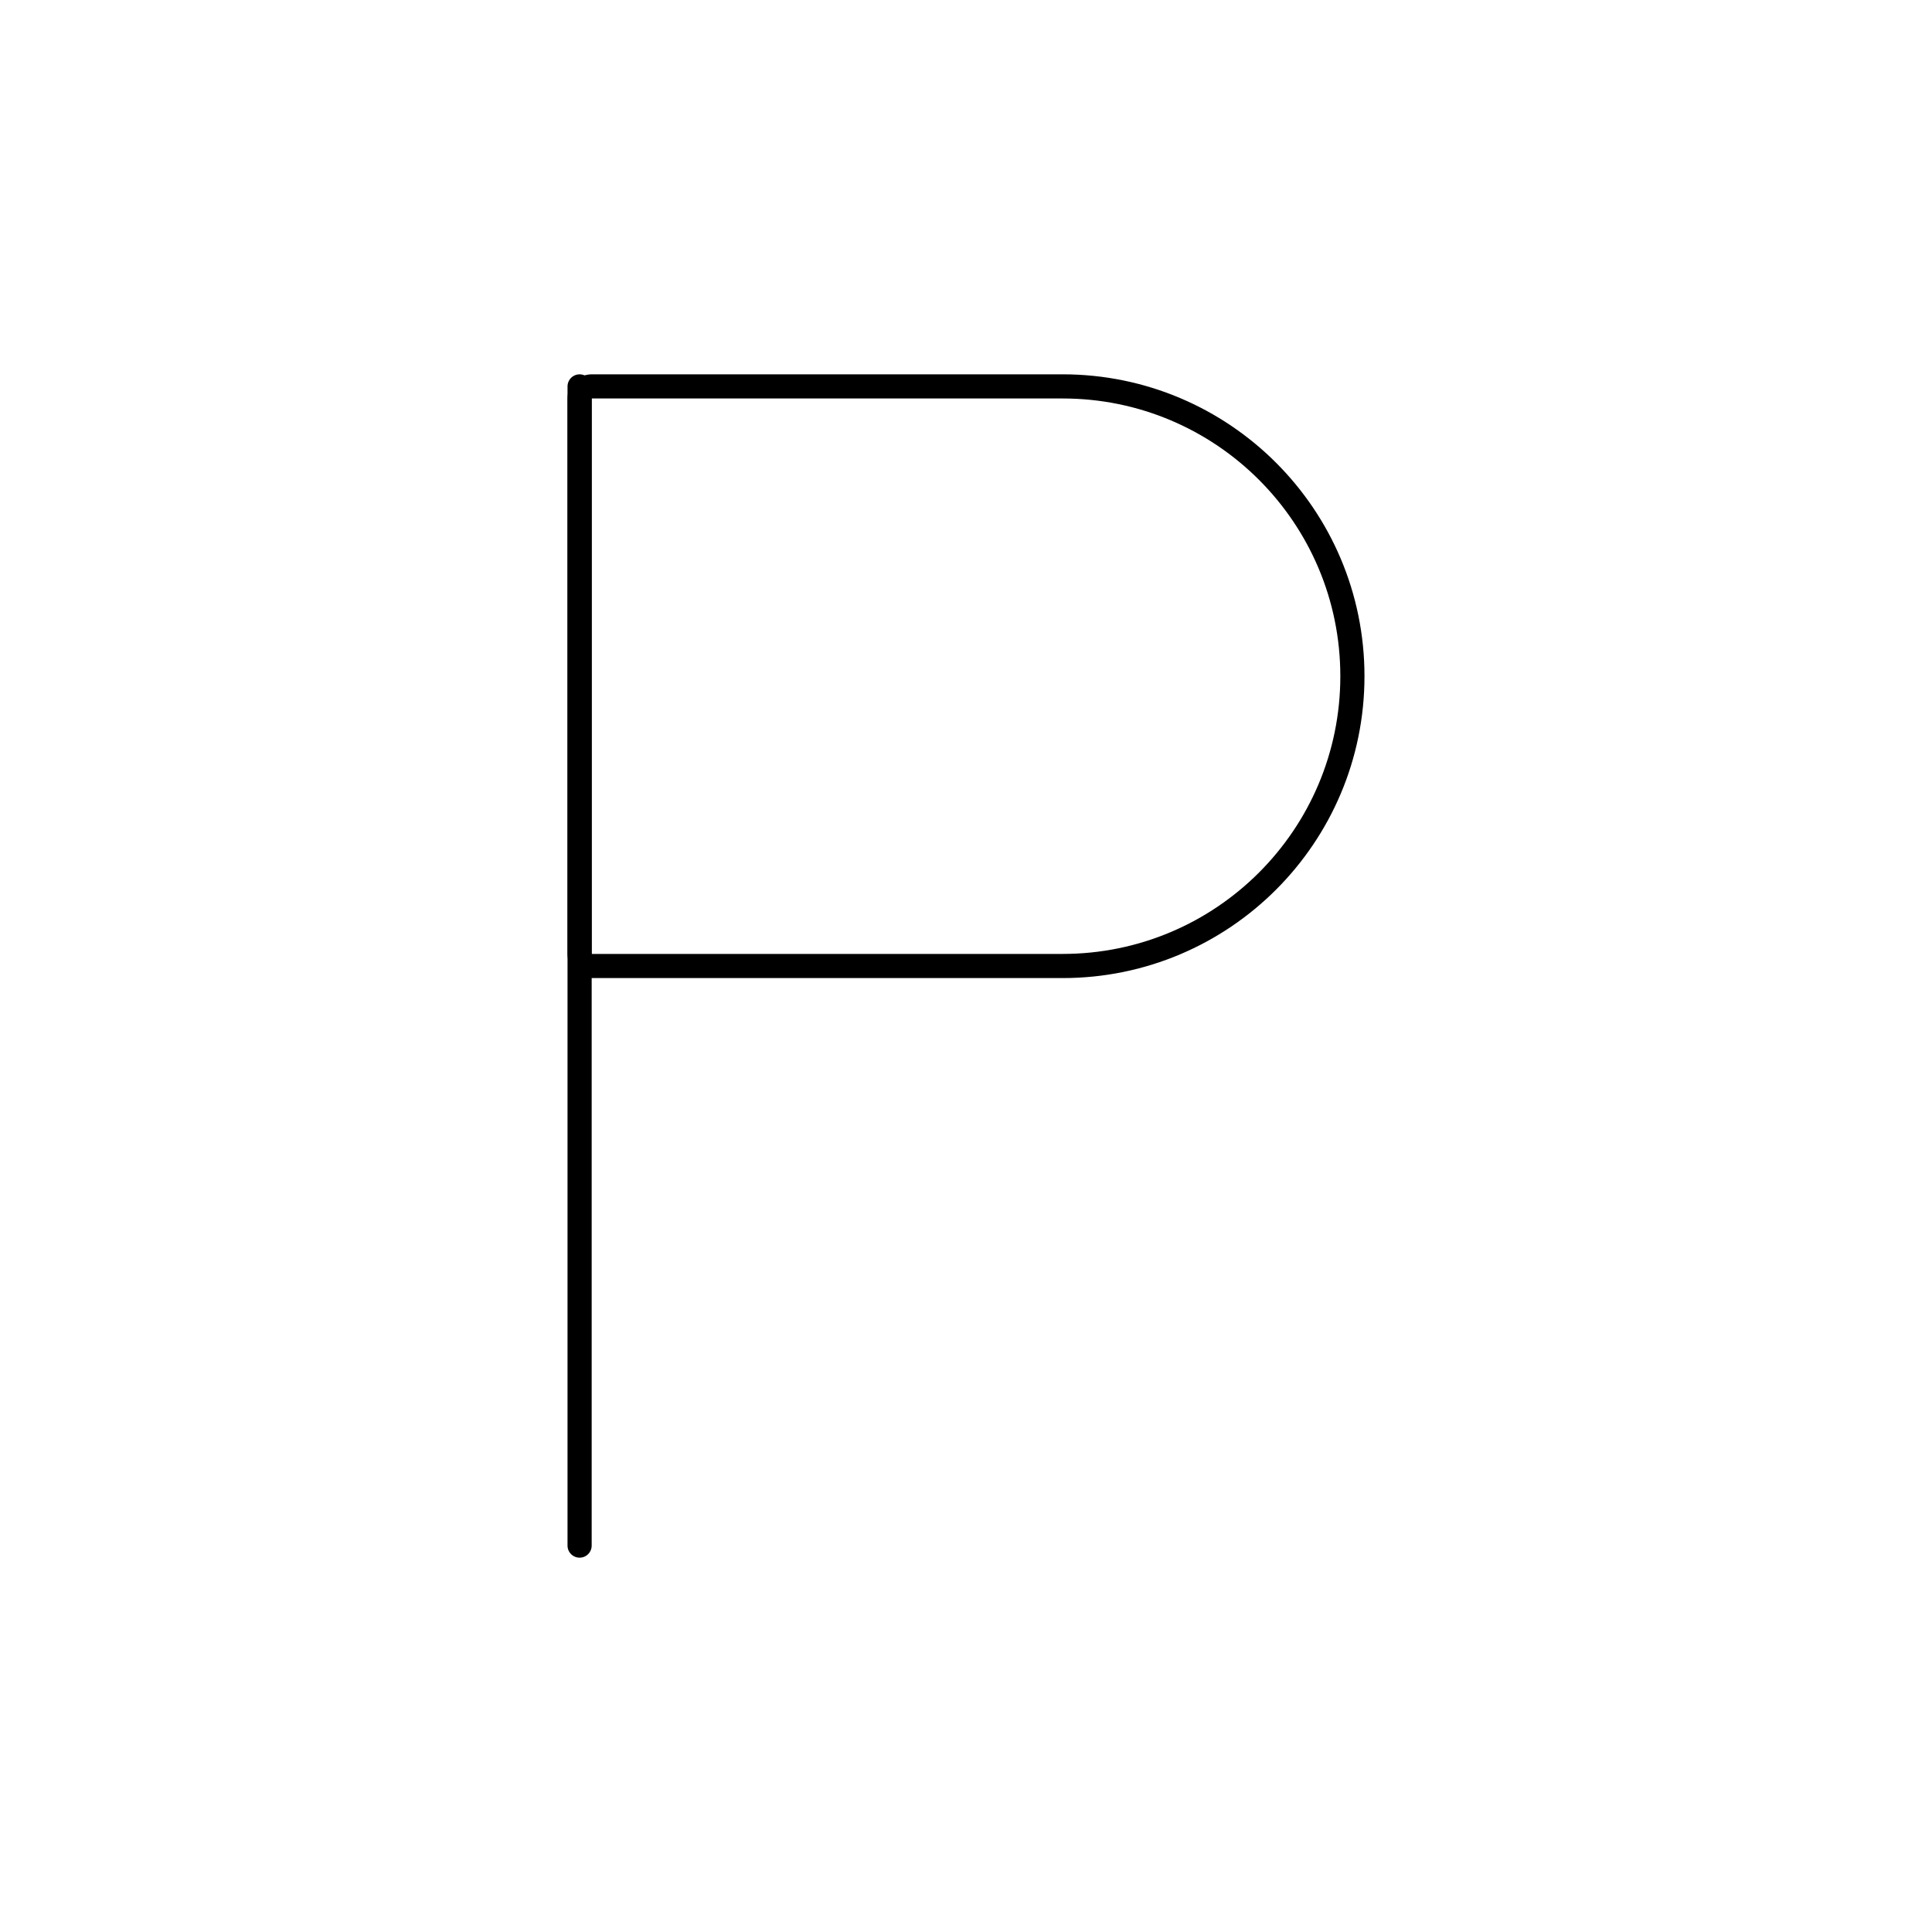 <svg viewBox="0 0 80 80" fill="none">
  <path d="M24 16L24 64" stroke="currentColor" stroke-linecap="round" stroke-linejoin="round" />
  <path d="M24 39.5L24 16.5C24 16.224 24.224 16 24.5 16L44 16C50.627 16 56 21.373 56 28C56 34.627 50.627 40 44 40H24.5C24.224 40 24 39.776 24 39.5Z" stroke="currentColor" stroke-linecap="round" stroke-linejoin="round" />
</svg>